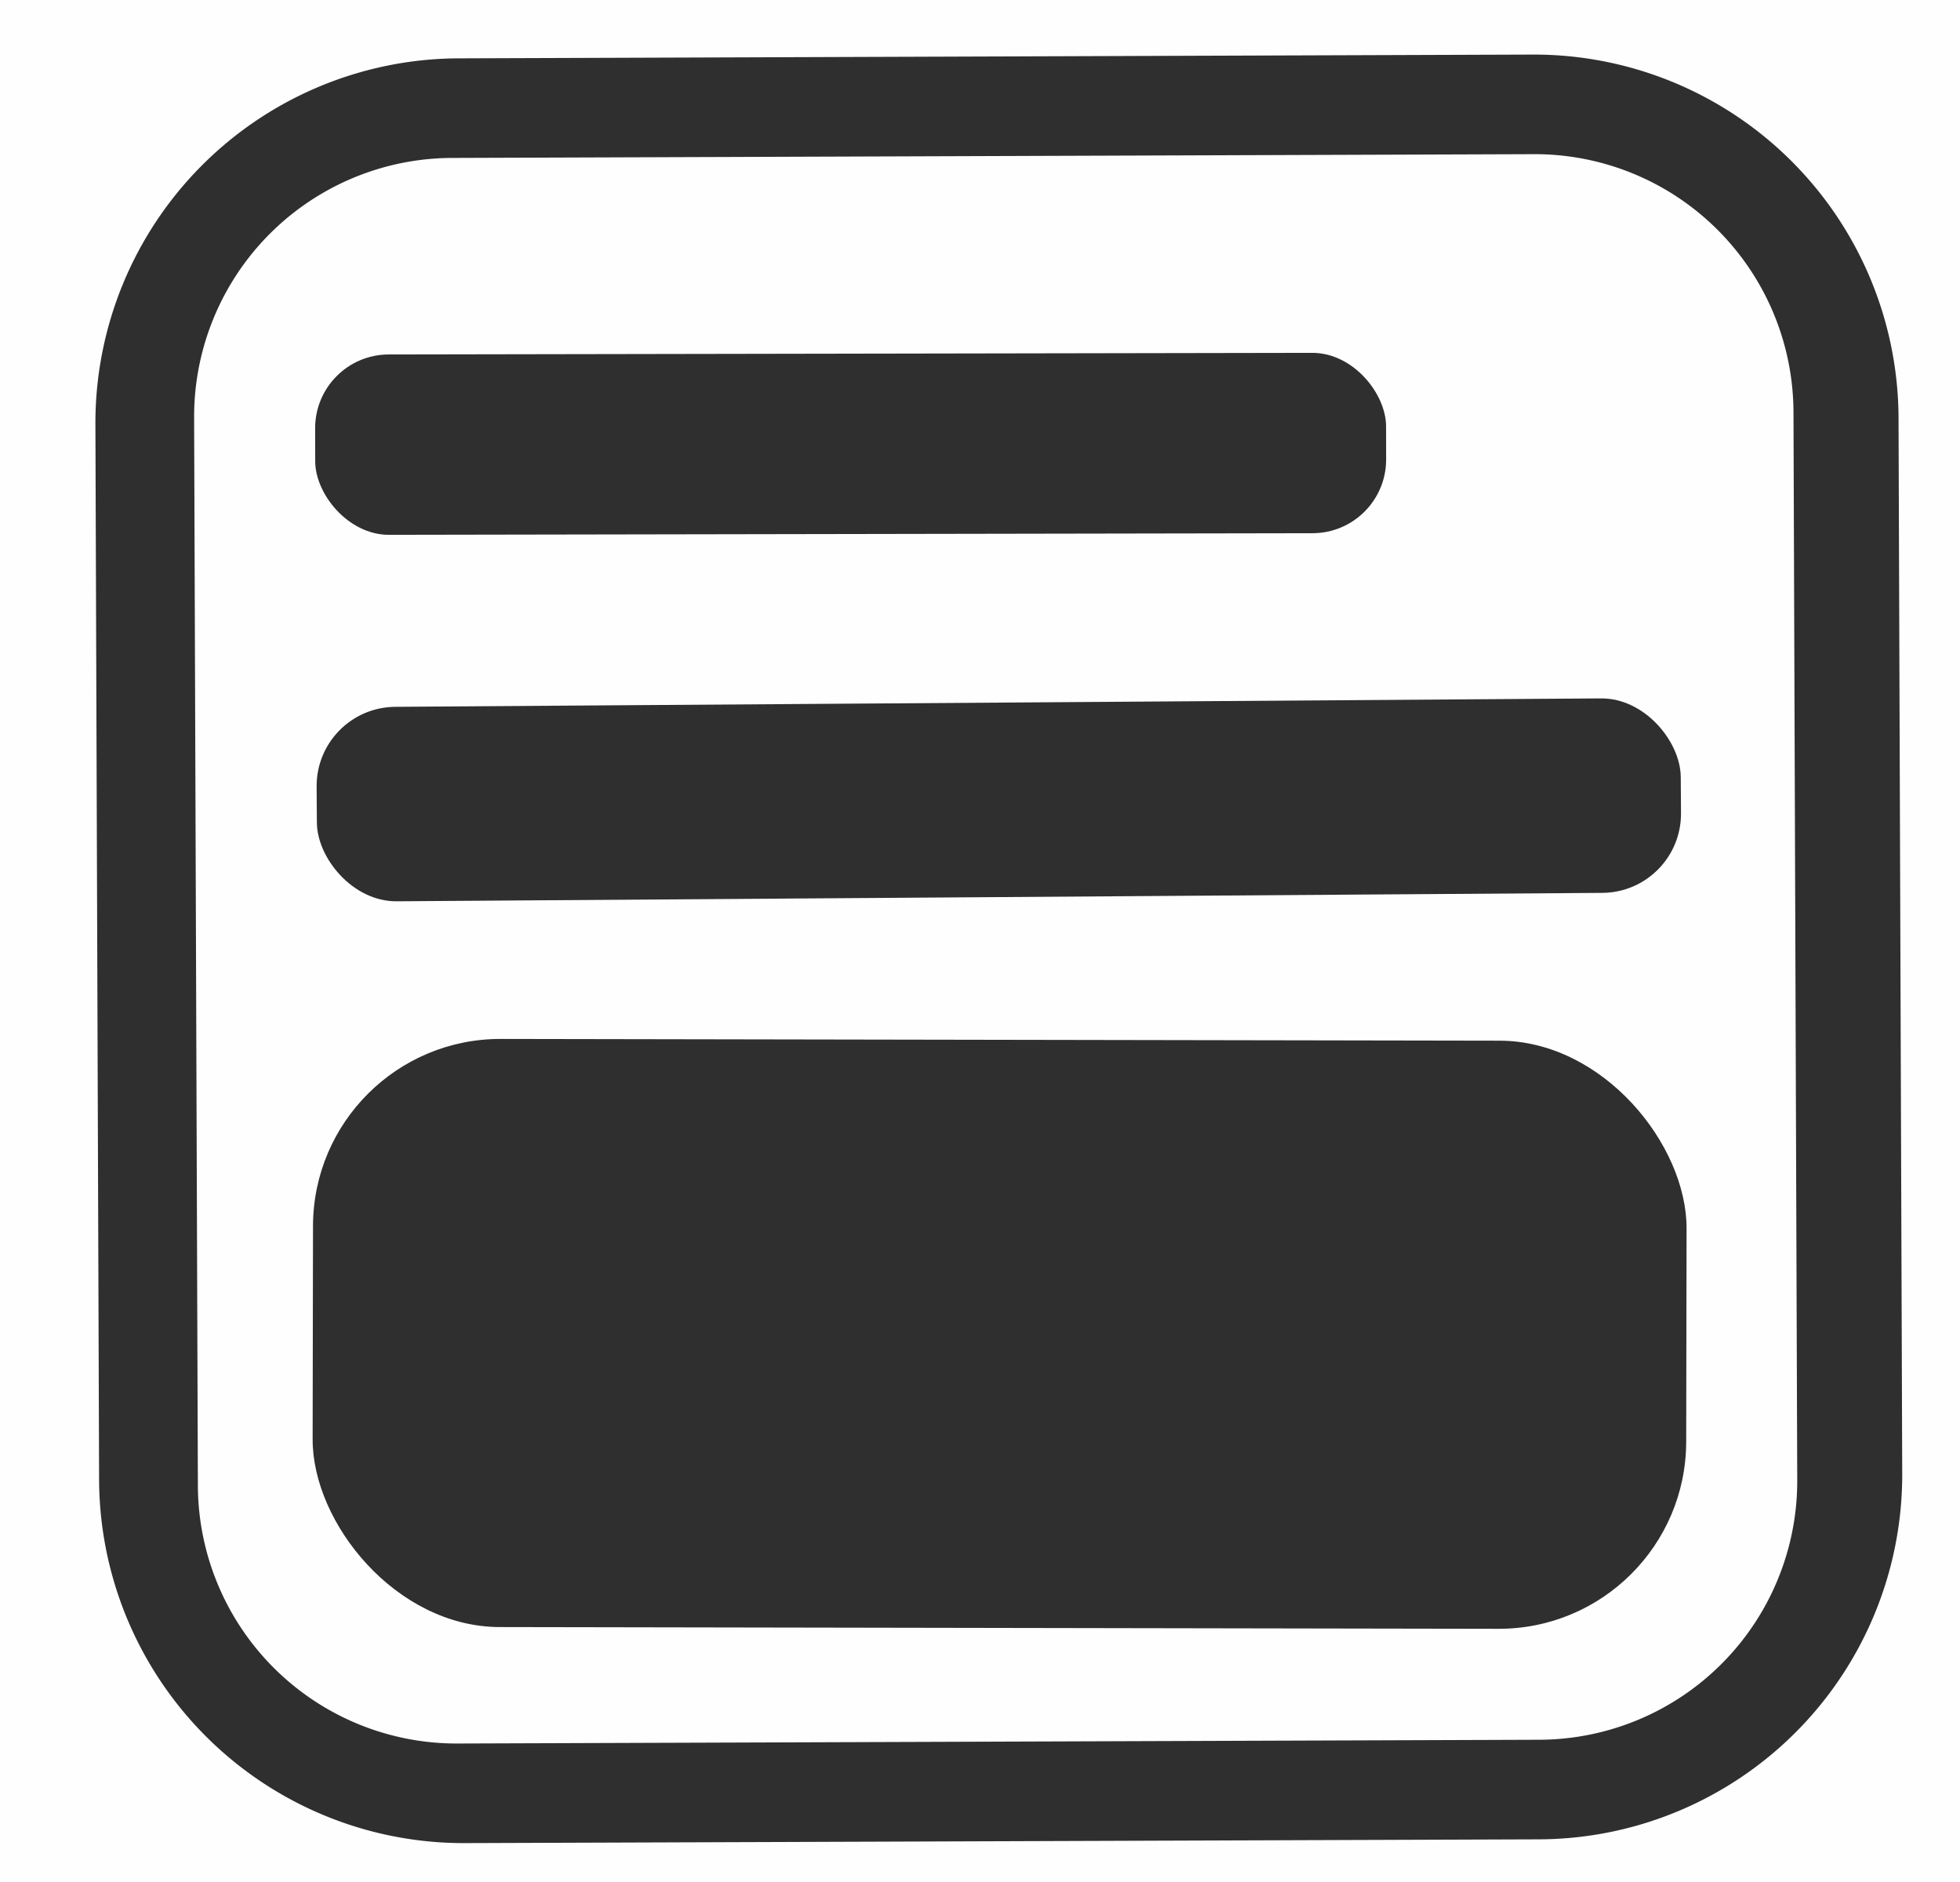 <?xml version="1.0" encoding="UTF-8" standalone="no"?>
<!DOCTYPE svg PUBLIC "-//W3C//DTD SVG 1.1//EN" "http://www.w3.org/Graphics/SVG/1.1/DTD/svg11.dtd">
<svg xmlns="http://www.w3.org/2000/svg" version="1.1" viewBox="0.00 0.00 25.00 24.00">
<path fill="#010001" fill-opacity="0.004" d="
  M 0.00 0.00
  L 25.00 0.00
  L 25.00 24.00
  L 0.00 24.00
  L 0.00 0.00
  Z
  M 24.216 5.33
  A 4.65 4.65 0.0 0 0 19.55 0.696
  L 5.85 0.744
  A 4.65 4.65 0.0 0 0 1.217 5.41
  L 1.264 18.87
  A 4.65 4.65 0.0 0 0 5.93 23.504
  L 19.63 23.456
  A 4.65 4.65 0.0 0 0 24.263 18.79
  L 24.216 5.33
  Z"
/>
<path fill="#2f2f2f" d="
  M 24.263 18.79
  A 4.65 4.65 0.0 0 1 19.63 23.456
  L 5.93 23.504
  A 4.65 4.65 0.0 0 1 1.264 18.87
  L 1.217 5.41
  A 4.65 4.65 0.0 0 1 5.85 0.744
  L 19.55 0.696
  A 4.65 4.65 0.0 0 1 24.216 5.33
  L 24.263 18.79
  Z
  M 22.876 5.254
  A 3.30 3.30 0.0 0 0 19.565 1.966
  L 5.765 2.014
  A 3.30 3.30 0.0 0 0 2.476 5.326
  L 2.524 18.946
  A 3.30 3.30 0.0 0 0 5.835 22.234
  L 19.635 22.186
  A 3.30 3.30 0.0 0 0 22.924 18.874
  L 22.876 5.254
  Z"
/>
<path fill="#010001" fill-opacity="0.004" d="
  M 22.924 18.874
  A 3.30 3.30 0.0 0 1 19.635 22.186
  L 5.835 22.234
  A 3.30 3.30 0.0 0 1 2.524 18.946
  L 2.476 5.326
  A 3.30 3.30 0.0 0 1 5.765 2.014
  L 19.565 1.966
  A 3.30 3.30 0.0 0 1 22.876 5.254
  L 22.924 18.874
  Z
  M 17.68 5.438
  A 0.94 0.94 0.0 0 0 16.738 4.5
  L 4.958 4.52
  A 0.94 0.94 0.0 0 0 4.02 5.462
  L 4.02 5.882
  A 0.94 0.94 0.0 0 0 4.962 6.82
  L 16.742 6.8
  A 0.94 0.94 0.0 0 0 17.68 5.858
  L 17.68 5.438
  Z
  M 21.438 9.909
  A 1.01 1.01 0.0 0 0 20.421 8.906
  L 5.042 9.014
  A 1.01 1.01 0.0 0 0 4.039 10.031
  L 4.042 10.491
  A 1.01 1.01 0.0 0 0 5.059 11.494
  L 20.439 11.386
  A 1.01 1.01 0.0 0 0 21.441 10.369
  L 21.438 9.909
  Z
  M 21.512 15.665
  A 2.39 2.39 0.0 0 0 19.127 13.271
  L 6.387 13.249
  A 2.39 2.39 0.0 0 0 3.992 15.635
  L 3.988 18.355
  A 2.39 2.39 0.0 0 0 6.373 20.749
  L 19.113 20.771
  A 2.39 2.39 0.0 0 0 21.508 18.385
  L 21.512 15.665
  Z"
/>
<rect fill="#2f2f2f" x="-6.83" y="-1.15" transform="translate(10.85,5.66) rotate(-0.1)" width="13.66" height="2.30" rx="0.94"/>
<rect fill="#2f2f2f" x="-8.70" y="-1.24" transform="translate(12.74,10.20) rotate(-0.4)" width="17.40" height="2.48" rx="1.01"/>
<rect fill="#2f2f2f" x="-8.76" y="-3.75" transform="translate(12.75,17.01) rotate(0.1)" width="17.52" height="7.50" rx="2.39"/>
</svg>
